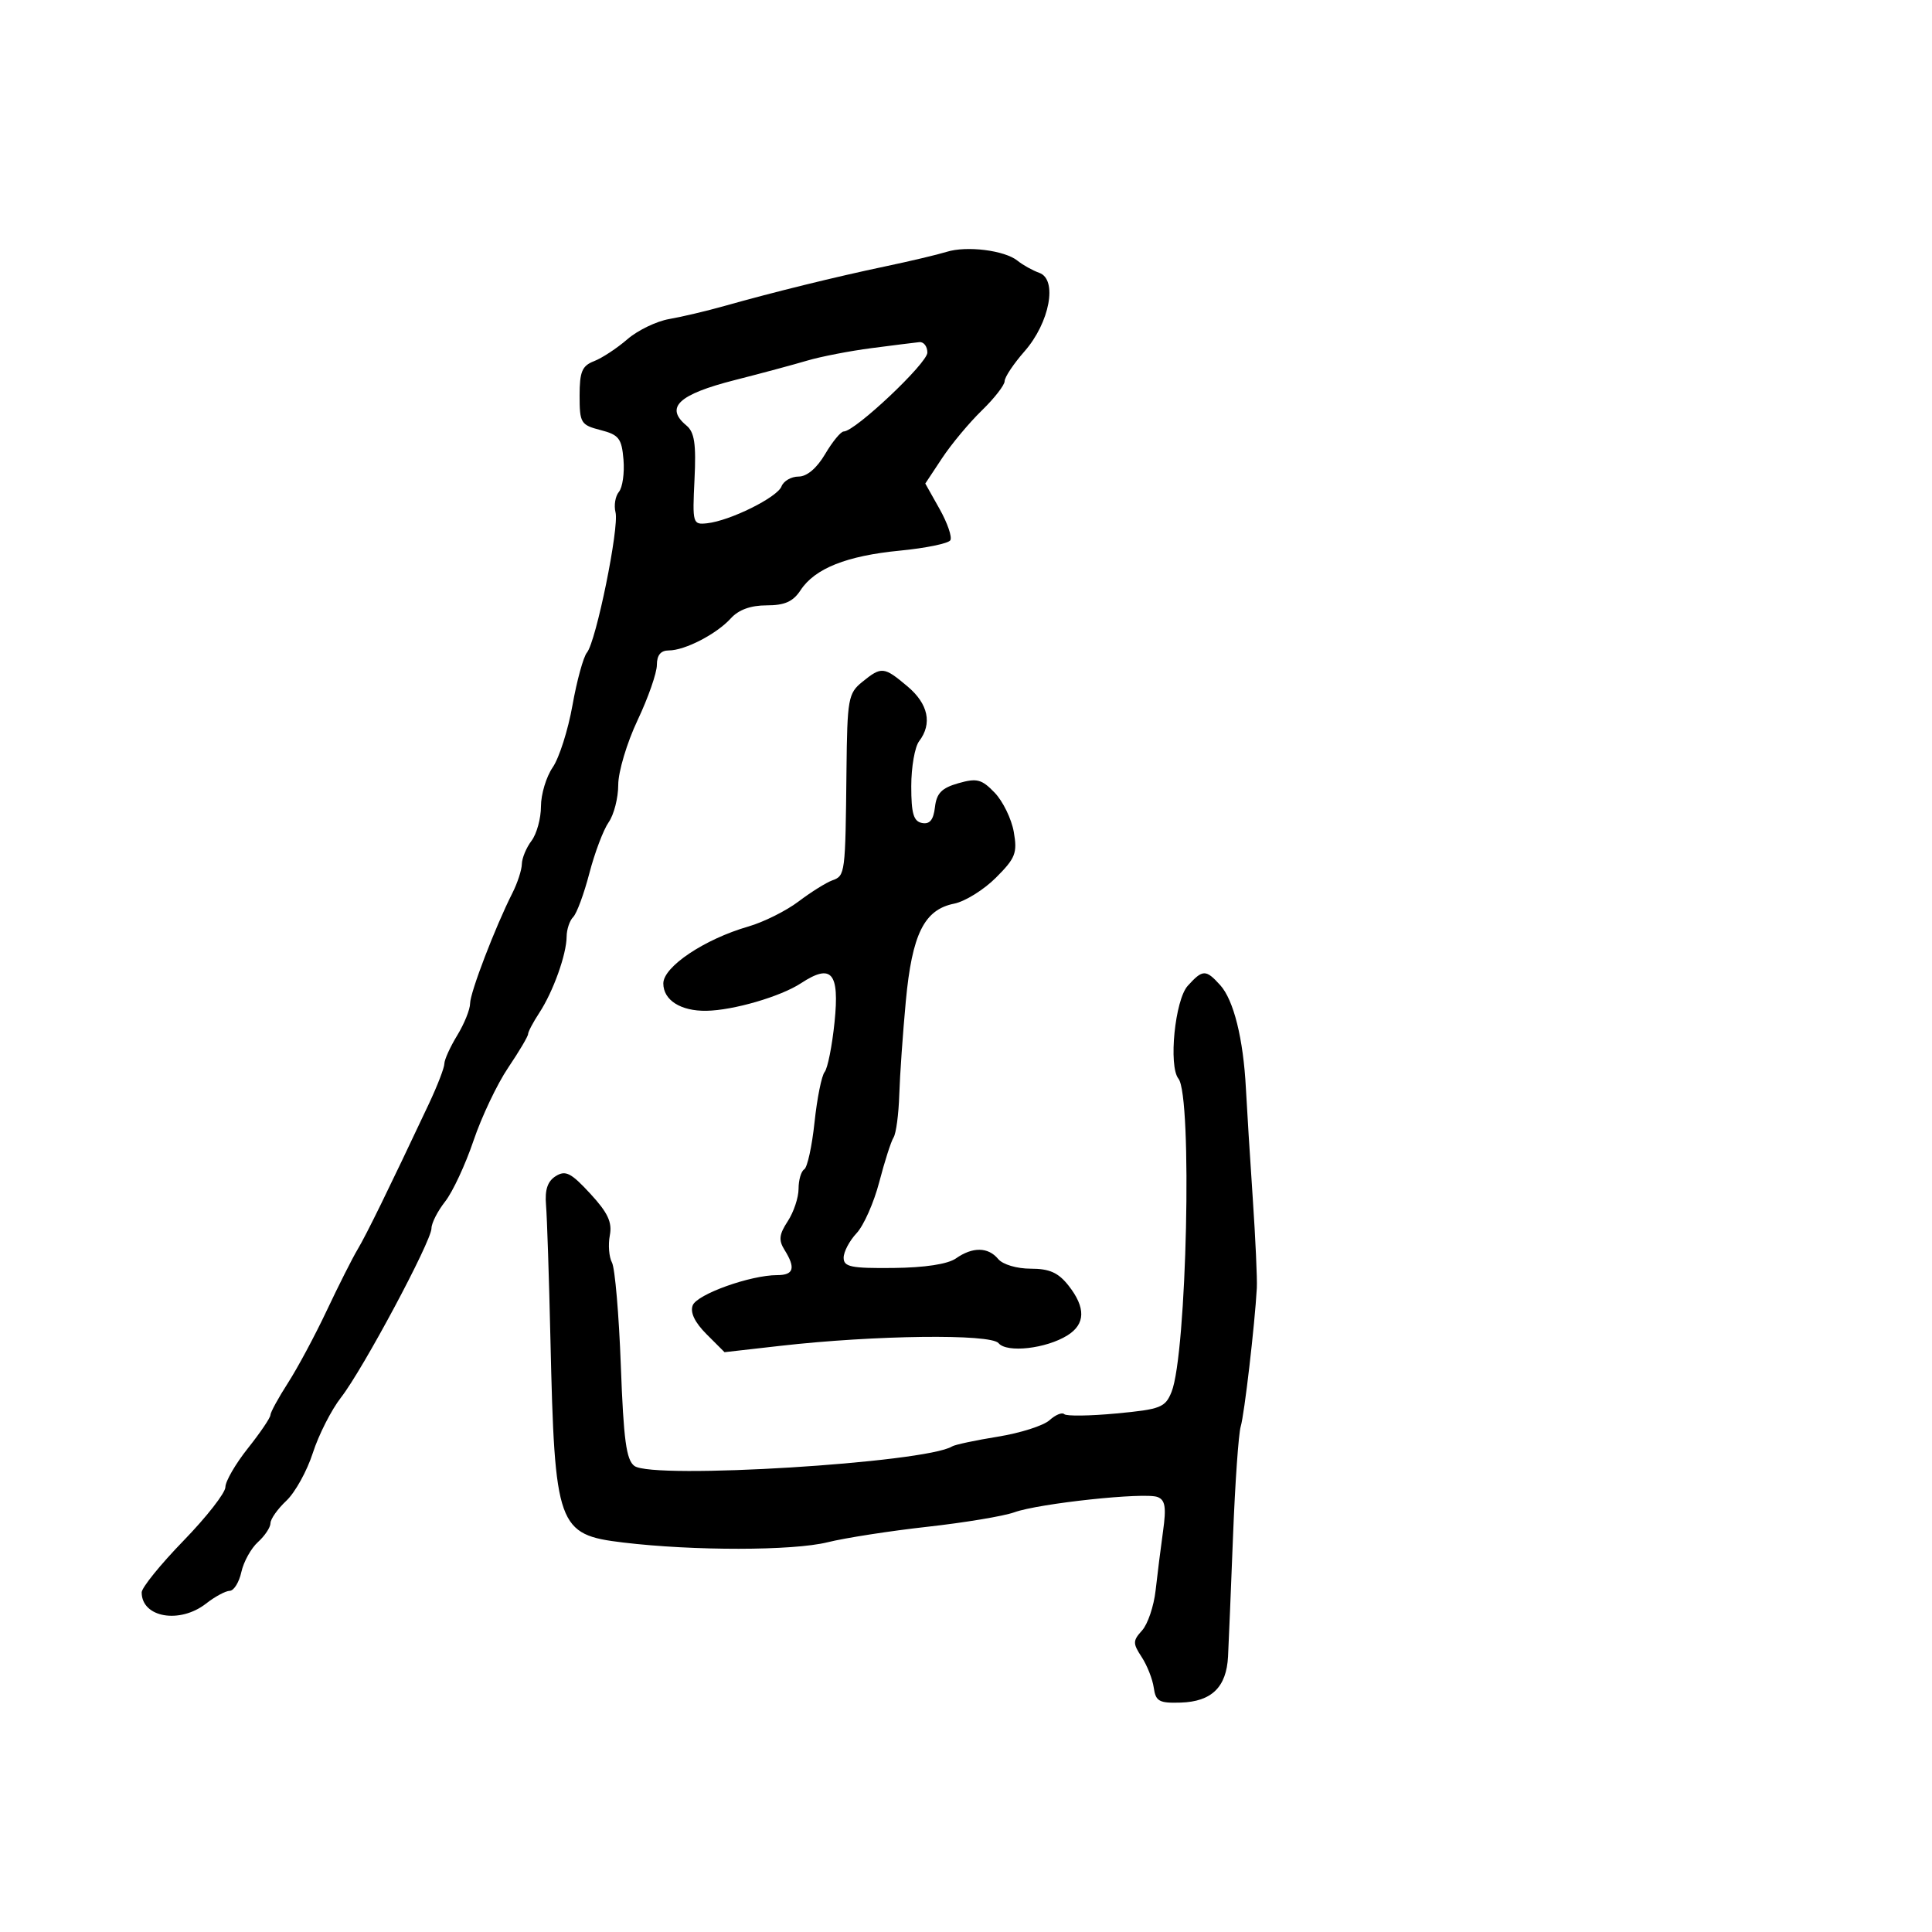 <svg xmlns="http://www.w3.org/2000/svg" width="300" height="300" viewBox="0 0 300 300" version="1.1">
	<path d="M 147 39.105 C 145.625 39.534, 141.350 40.548, 137.500 41.358 C 129.770 42.983, 120.165 45.346, 112.500 47.509 C 109.750 48.284, 105.884 49.199, 103.909 49.541 C 101.934 49.883, 99.009 51.298, 97.409 52.686 C 95.809 54.074, 93.487 55.601, 92.250 56.080 C 90.379 56.804, 90 57.709, 90 61.447 C 90 65.681, 90.189 65.992, 93.250 66.779 C 96.105 67.514, 96.538 68.073, 96.815 71.378 C 96.988 73.447, 96.669 75.694, 96.106 76.372 C 95.544 77.050, 95.306 78.481, 95.578 79.552 C 96.172 81.897, 92.560 99.621, 91.138 101.333 C 90.586 101.999, 89.575 105.684, 88.892 109.522 C 88.210 113.360, 86.829 117.694, 85.825 119.154 C 84.821 120.614, 84 123.341, 84 125.213 C 84 127.086, 83.339 129.491, 82.532 130.559 C 81.724 131.626, 81.049 133.251, 81.032 134.169 C 81.014 135.087, 80.355 137.112, 79.567 138.669 C 76.906 143.928, 73 154.121, 72.996 155.816 C 72.994 156.742, 72.094 158.973, 70.996 160.774 C 69.898 162.575, 69 164.555, 69 165.174 C 69 165.794, 67.919 168.596, 66.598 171.400 C 60.313 184.743, 56.901 191.711, 55.533 194 C 54.711 195.375, 52.554 199.650, 50.740 203.500 C 48.926 207.350, 46.217 212.404, 44.721 214.730 C 43.224 217.057, 41.996 219.307, 41.990 219.730 C 41.985 220.154, 40.410 222.476, 38.490 224.891 C 36.571 227.306, 35 230.015, 35 230.912 C 35 231.809, 32.075 235.555, 28.500 239.237 C 24.925 242.919, 22 246.532, 22 247.266 C 22 251.174, 27.911 252.199, 32 249 C 33.375 247.924, 35.027 247.034, 35.671 247.022 C 36.314 247.010, 37.127 245.697, 37.477 244.104 C 37.827 242.511, 38.988 240.416, 40.057 239.449 C 41.126 238.481, 42 237.163, 42 236.519 C 42 235.875, 43.110 234.306, 44.467 233.031 C 45.824 231.756, 47.674 228.415, 48.578 225.606 C 49.482 222.798, 51.451 218.925, 52.953 217 C 56.340 212.658, 67 192.725, 67 190.733 C 67 189.928, 67.954 188.057, 69.120 186.575 C 70.285 185.093, 72.266 180.846, 73.521 177.137 C 74.775 173.428, 77.197 168.327, 78.901 165.802 C 80.605 163.276, 82 160.922, 82 160.570 C 82 160.218, 82.787 158.728, 83.749 157.260 C 85.893 153.989, 87.965 148.211, 87.985 145.450 C 87.993 144.323, 88.452 142.948, 89.004 142.396 C 89.556 141.844, 90.687 138.784, 91.517 135.596 C 92.347 132.408, 93.696 128.845, 94.513 127.677 C 95.331 126.510, 96 123.896, 96 121.867 C 96 119.839, 97.350 115.327, 98.999 111.840 C 100.649 108.353, 101.999 104.487, 101.999 103.250 C 102 101.729, 102.599 101, 103.846 101 C 106.357 101, 111.281 98.451, 113.493 96.007 C 114.694 94.681, 116.575 94, 119.040 94 C 121.852 94, 123.149 93.421, 124.310 91.649 C 126.526 88.268, 131.455 86.305, 139.754 85.500 C 143.744 85.113, 147.259 84.390, 147.566 83.894 C 147.872 83.398, 147.123 81.212, 145.901 79.038 L 143.679 75.084 146.290 71.138 C 147.726 68.968, 150.498 65.641, 152.451 63.745 C 154.403 61.849, 156 59.797, 156 59.184 C 156 58.571, 157.392 56.484, 159.094 54.546 C 162.995 50.102, 164.255 43.392, 161.379 42.366 C 160.346 41.998, 158.825 41.150, 158 40.483 C 156.006 38.871, 150.112 38.132, 147 39.105 M 135.332 54.057 C 131.939 54.499, 127.439 55.373, 125.332 55.998 C 123.224 56.624, 118.164 57.985, 114.087 59.022 C 105.346 61.247, 103.203 63.264, 106.592 66.076 C 107.840 67.112, 108.110 68.921, 107.842 74.449 C 107.510 81.295, 107.567 81.493, 109.797 81.253 C 113.353 80.872, 120.697 77.233, 121.351 75.529 C 121.673 74.688, 122.867 74, 124.002 74 C 125.302 74, 126.832 72.703, 128.133 70.500 C 129.268 68.575, 130.565 67, 131.013 67 C 132.763 67, 144 56.401, 144 54.750 C 144 53.788, 143.438 53.057, 142.750 53.127 C 142.063 53.197, 138.724 53.615, 135.332 54.057 M 133.894 105.885 C 131.708 107.655, 131.558 108.495, 131.441 119.635 C 131.271 135.742, 131.241 135.975, 129.250 136.698 C 128.287 137.047, 125.925 138.524, 124 139.981 C 122.075 141.437, 118.565 143.188, 116.199 143.870 C 109.392 145.834, 103 150.114, 103 152.708 C 103 155.302, 105.700 157.018, 109.684 156.956 C 113.867 156.890, 121.215 154.749, 124.378 152.674 C 129.133 149.554, 130.378 151.001, 129.587 158.727 C 129.210 162.405, 128.518 165.883, 128.049 166.457 C 127.580 167.030, 126.874 170.544, 126.480 174.264 C 126.086 177.984, 125.367 181.273, 124.882 181.573 C 124.397 181.873, 124 183.232, 124 184.594 C 124 185.956, 123.244 188.224, 122.321 189.633 C 120.977 191.685, 120.877 192.573, 121.821 194.085 C 123.581 196.903, 123.262 198, 120.682 198 C 116.530 198, 108.224 200.974, 107.563 202.697 C 107.141 203.797, 107.884 205.345, 109.711 207.173 L 112.505 209.966 121.158 208.983 C 135.854 207.313, 153.832 207.093, 155.056 208.567 C 156.339 210.114, 162.435 209.424, 165.750 207.357 C 168.554 205.608, 168.613 203.049, 165.927 199.635 C 164.337 197.613, 162.969 197, 160.050 197 C 157.888 197, 155.707 196.352, 155 195.500 C 153.440 193.621, 151.036 193.586, 148.439 195.405 C 147.168 196.295, 143.609 196.839, 138.717 196.889 C 132.144 196.957, 131 196.721, 131 195.299 C 131 194.380, 131.904 192.667, 133.009 191.491 C 134.114 190.315, 135.698 186.740, 136.530 183.547 C 137.362 180.354, 138.362 177.237, 138.753 176.620 C 139.145 176.004, 139.542 173.025, 139.638 170 C 139.733 166.975, 140.191 160.429, 140.655 155.453 C 141.628 145.038, 143.507 141.249, 148.160 140.318 C 149.848 139.980, 152.767 138.166, 154.647 136.286 C 157.684 133.249, 157.994 132.456, 157.421 129.184 C 157.066 127.158, 155.730 124.414, 154.452 123.087 C 152.434 120.991, 151.693 120.798, 148.814 121.619 C 146.222 122.358, 145.430 123.169, 145.178 125.341 C 144.949 127.313, 144.369 128.025, 143.178 127.796 C 141.855 127.541, 141.500 126.333, 141.500 122.086 C 141.500 119.123, 142.048 115.979, 142.718 115.099 C 144.795 112.373, 144.147 109.302, 140.923 106.589 C 137.248 103.497, 136.888 103.460, 133.894 105.885 M 184.431 153.077 C 182.447 155.268, 181.421 165.539, 182.990 167.500 C 185.170 170.227, 184.286 210.272, 181.915 216.140 C 180.938 218.559, 180.223 218.838, 173.350 219.482 C 169.226 219.868, 165.584 219.917, 165.257 219.590 C 164.930 219.263, 163.898 219.687, 162.965 220.532 C 162.031 221.377, 158.428 222.525, 154.957 223.084 C 151.486 223.643, 148.282 224.326, 147.838 224.600 C 143.705 227.154, 101.415 229.755, 98.514 227.634 C 97.249 226.709, 96.829 223.609, 96.402 212.052 C 96.109 204.117, 95.491 196.917, 95.028 196.052 C 94.565 195.187, 94.413 193.288, 94.692 191.832 C 95.082 189.788, 94.391 188.312, 91.652 185.343 C 88.672 182.113, 87.819 181.679, 86.303 182.624 C 85.027 183.419, 84.584 184.735, 84.786 187.124 C 84.944 188.981, 85.252 198.375, 85.472 208 C 86.137 237.130, 86.555 238.296, 96.772 239.523 C 107.686 240.833, 123.125 240.814, 128.500 239.483 C 131.250 238.802, 138.225 237.719, 144 237.078 C 149.775 236.436, 155.850 235.425, 157.500 234.830 C 161.347 233.443, 177.750 231.690, 179.740 232.454 C 180.936 232.913, 181.117 234.034, 180.597 237.768 C 180.235 240.370, 179.715 244.503, 179.443 246.950 C 179.170 249.398, 178.225 252.199, 177.342 253.175 C 175.891 254.778, 175.885 255.175, 177.275 257.298 C 178.122 258.590, 178.969 260.739, 179.157 262.073 C 179.456 264.187, 179.995 264.484, 183.336 264.378 C 188.143 264.226, 190.446 261.982, 190.690 257.212 C 190.795 255.170, 191.144 246.750, 191.465 238.500 C 191.786 230.250, 192.323 222.600, 192.658 221.500 C 193.222 219.647, 194.840 205.740, 195.160 200 C 195.237 198.625, 194.950 192.325, 194.523 186 C 194.096 179.675, 193.619 172.025, 193.462 169 C 193.064 161.300, 191.568 155.285, 189.474 152.971 C 187.238 150.501, 186.753 150.511, 184.431 153.077" stroke="none" fill="black" fill-rule="evenodd"/>
</svg>